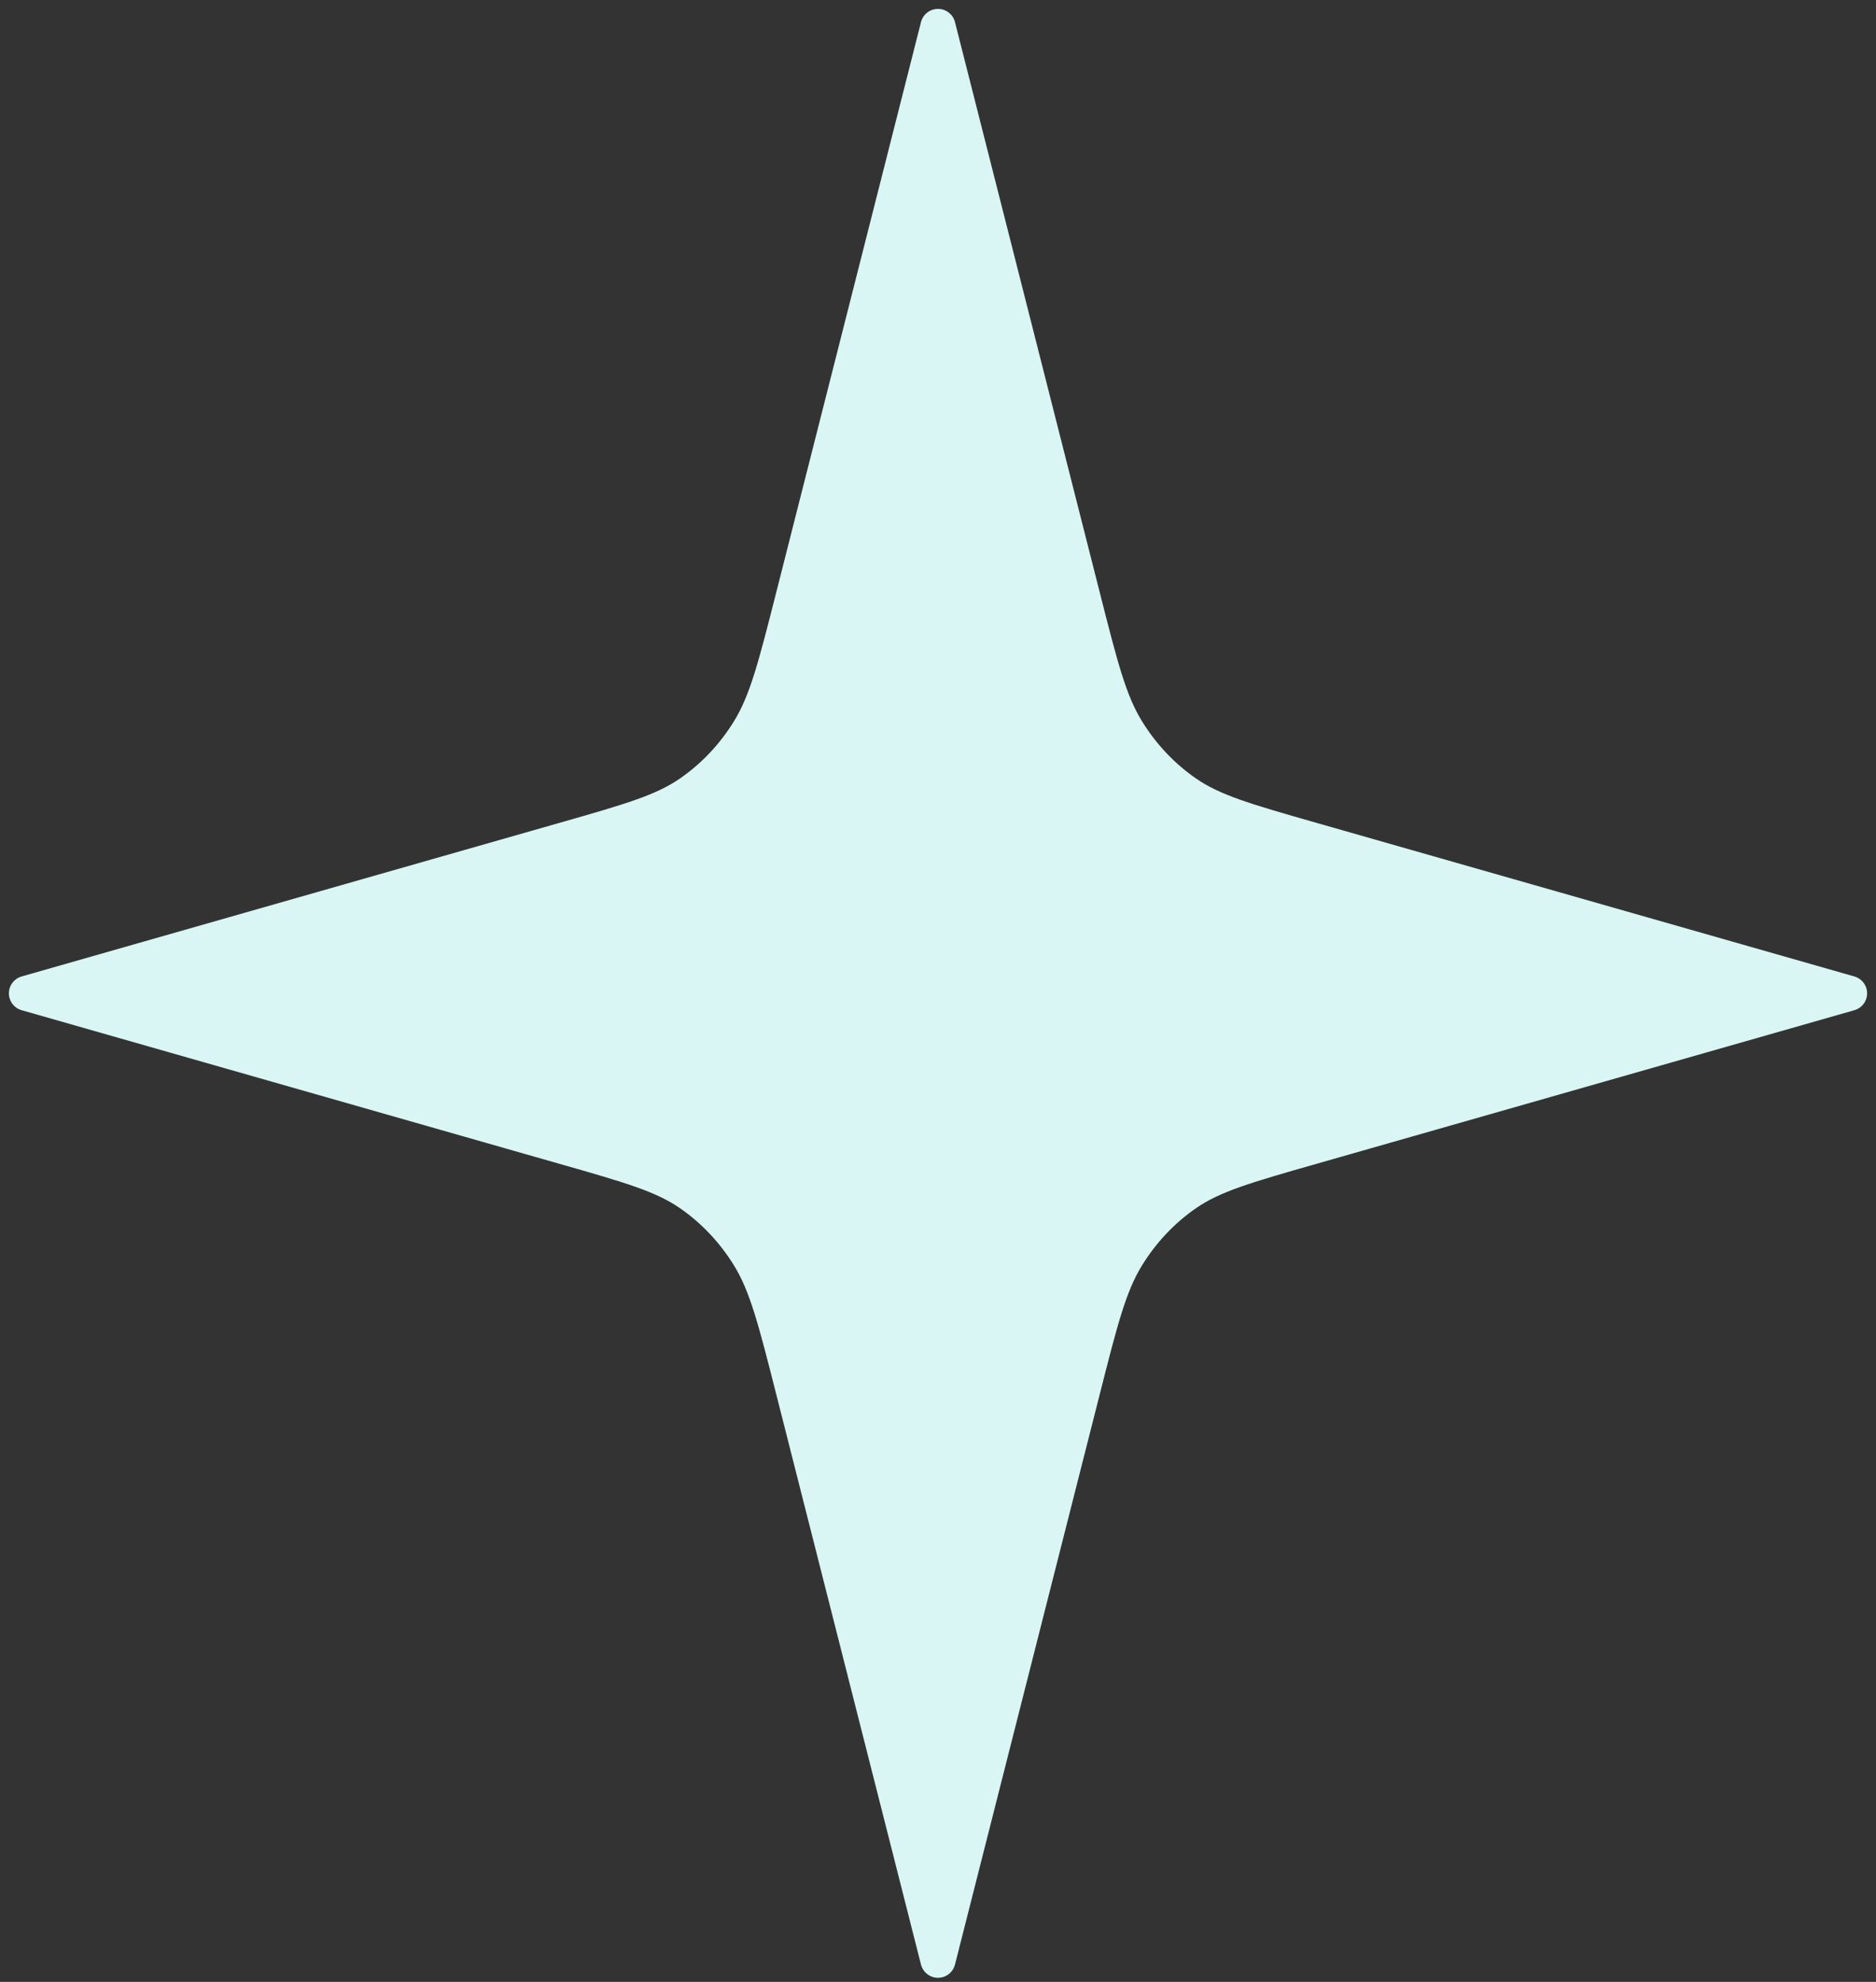 <svg width="142" height="150" viewBox="0 0 142 150" fill="none" xmlns="http://www.w3.org/2000/svg">
<rect x="0" y="0" width="142" height="150" fill="#333333" stroke="none"/>
<path d="M70.999 2L60.035 45.192C58.697 50.462 58.027 53.098 56.707 55.252C55.539 57.158 54.006 58.784 52.208 60.023C50.178 61.423 47.693 62.133 42.723 63.552L2 75.181L42.723 86.811C47.693 88.23 50.178 88.94 52.208 90.34C54.006 91.579 55.539 93.204 56.707 95.111C58.027 97.265 58.697 99.901 60.035 105.171L70.999 148.363L81.964 105.171C83.302 99.901 83.971 97.265 85.291 95.111C86.46 93.204 87.993 91.579 89.79 90.34C91.821 88.94 94.306 88.23 99.275 86.811L139.999 75.181L99.275 63.552C94.306 62.133 91.821 61.423 89.79 60.023C87.993 58.784 86.46 57.158 85.291 55.252C83.971 53.098 83.302 50.462 81.964 45.192L70.999 2Z" fill="#D9F6F5" stroke="#D9F6F5" stroke-width="2.655" stroke-linecap="round" stroke-linejoin="round"/>
</svg>
